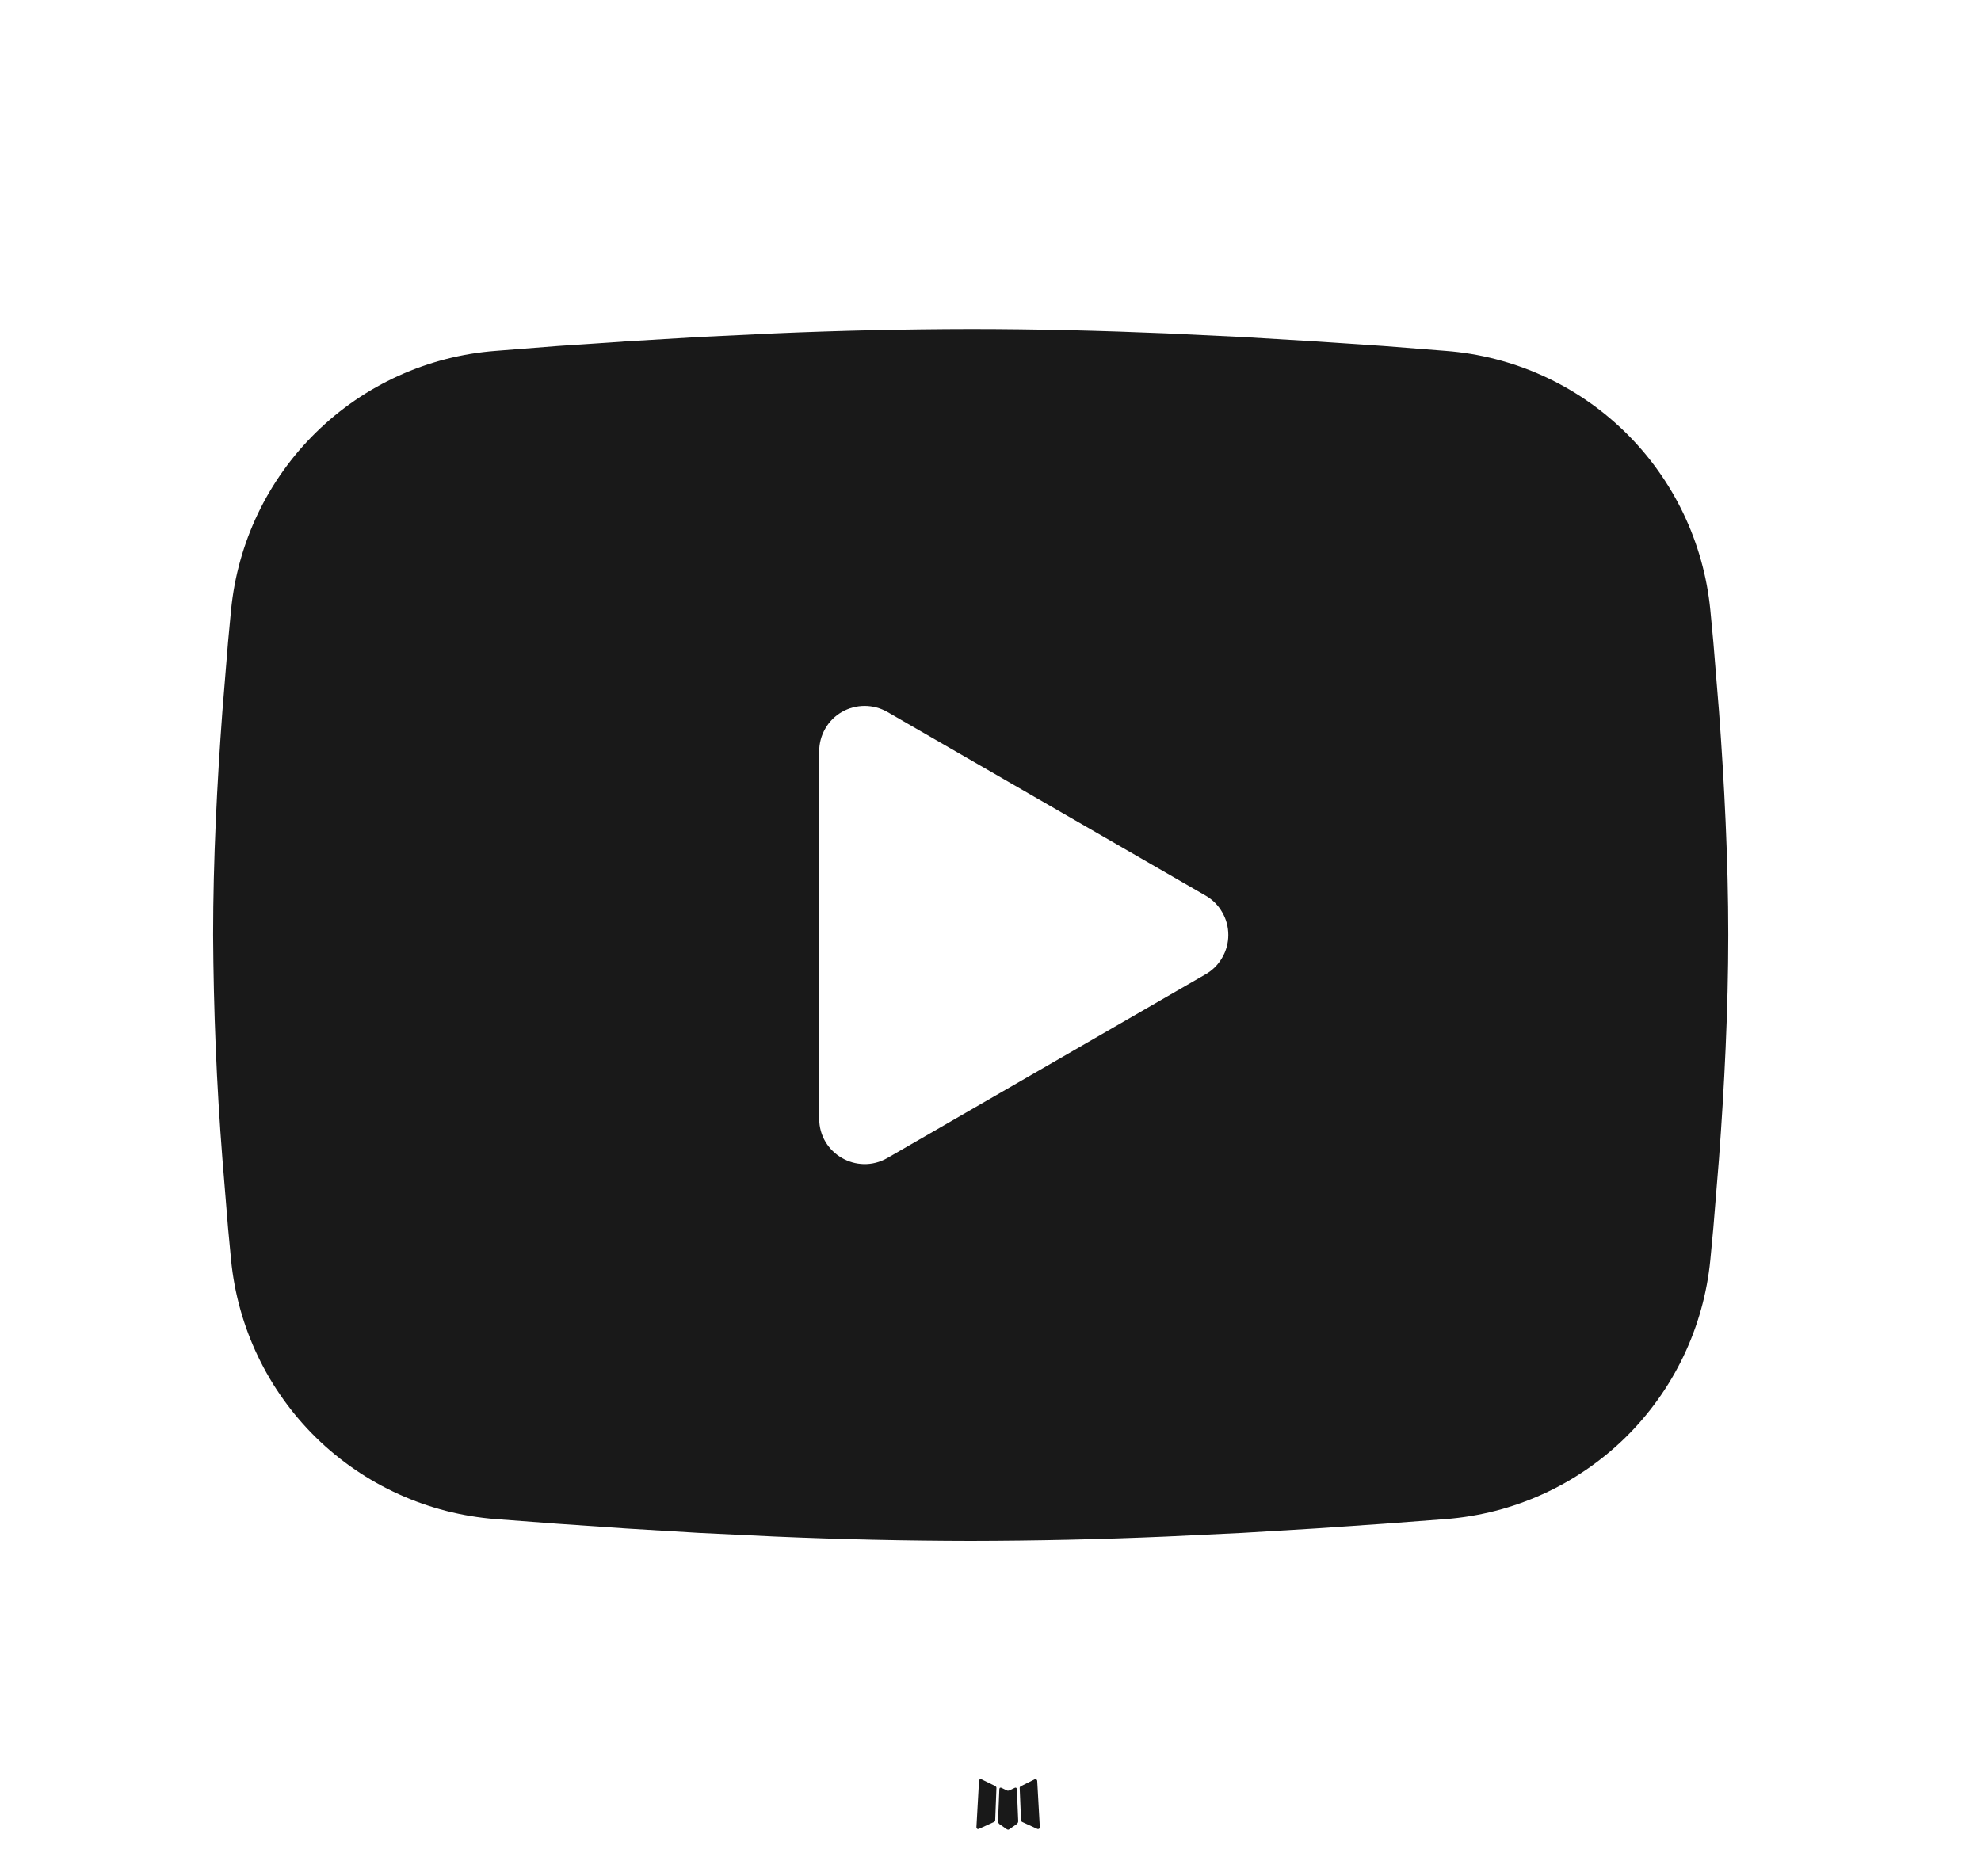 <svg width="19" height="18" viewBox="0 0 19 18" fill="none" xmlns="http://www.w3.org/2000/svg">
<path fill-rule="evenodd" clip-rule="evenodd" d="M9.741 17.149L9.733 17.151L9.681 17.176L9.667 17.179L9.657 17.176L9.605 17.151C9.597 17.148 9.591 17.149 9.588 17.154L9.585 17.162L9.572 17.473L9.576 17.487L9.583 17.497L9.659 17.55L9.67 17.553L9.678 17.55L9.754 17.497L9.763 17.485L9.766 17.473L9.753 17.162C9.751 17.154 9.747 17.15 9.741 17.149ZM9.933 17.067L9.924 17.069L9.79 17.136L9.782 17.143L9.78 17.151L9.793 17.464L9.797 17.473L9.803 17.478L9.949 17.545C9.958 17.548 9.965 17.546 9.97 17.539L9.973 17.529L9.948 17.083C9.946 17.074 9.941 17.069 9.933 17.067ZM9.414 17.069C9.411 17.067 9.407 17.066 9.403 17.067C9.4 17.068 9.396 17.07 9.394 17.073L9.39 17.083L9.365 17.529C9.366 17.538 9.37 17.544 9.378 17.547L9.388 17.545L9.535 17.478L9.542 17.472L9.545 17.464L9.557 17.151L9.555 17.143L9.548 17.135L9.414 17.069Z" fill="black" fill-opacity="0.9"/>
<path fill-rule="evenodd" clip-rule="evenodd" d="M9.31 3.156C9.931 3.156 10.568 3.172 11.186 3.198L11.915 3.233L12.614 3.275L13.268 3.319L13.865 3.366C14.513 3.415 15.123 3.691 15.588 4.146C16.052 4.601 16.341 5.206 16.404 5.853L16.433 6.161L16.487 6.823C16.538 7.508 16.576 8.255 16.576 8.969C16.576 9.683 16.538 10.43 16.487 11.115L16.433 11.777L16.404 12.085C16.341 12.733 16.052 13.337 15.588 13.792C15.123 14.247 14.513 14.523 13.864 14.573L13.268 14.618L12.614 14.663L11.915 14.705L11.186 14.74C10.561 14.767 9.936 14.781 9.31 14.782C8.684 14.781 8.059 14.767 7.434 14.74L6.704 14.705L6.006 14.663L5.352 14.618L4.755 14.573C4.107 14.523 3.497 14.247 3.032 13.792C2.568 13.337 2.279 12.733 2.216 12.085L2.187 11.777L2.133 11.115C2.077 10.401 2.048 9.685 2.044 8.969C2.044 8.255 2.082 7.508 2.133 6.823L2.187 6.161L2.216 5.853C2.279 5.206 2.568 4.601 3.032 4.147C3.496 3.692 4.106 3.415 4.754 3.366L5.351 3.319L6.005 3.275L6.704 3.233L7.433 3.198C8.058 3.171 8.684 3.157 9.31 3.156ZM7.857 7.207V10.731C7.857 11.067 8.22 11.276 8.511 11.109L11.562 9.347C11.629 9.309 11.684 9.254 11.722 9.187C11.761 9.121 11.781 9.046 11.781 8.969C11.781 8.892 11.761 8.817 11.722 8.751C11.684 8.684 11.629 8.629 11.562 8.591L8.511 6.83C8.444 6.792 8.369 6.772 8.293 6.772C8.216 6.772 8.141 6.792 8.075 6.83C8.008 6.868 7.953 6.923 7.915 6.99C7.877 7.056 7.857 7.131 7.857 7.208V7.207Z" fill="black" fill-opacity="0.9"/>
</svg>
